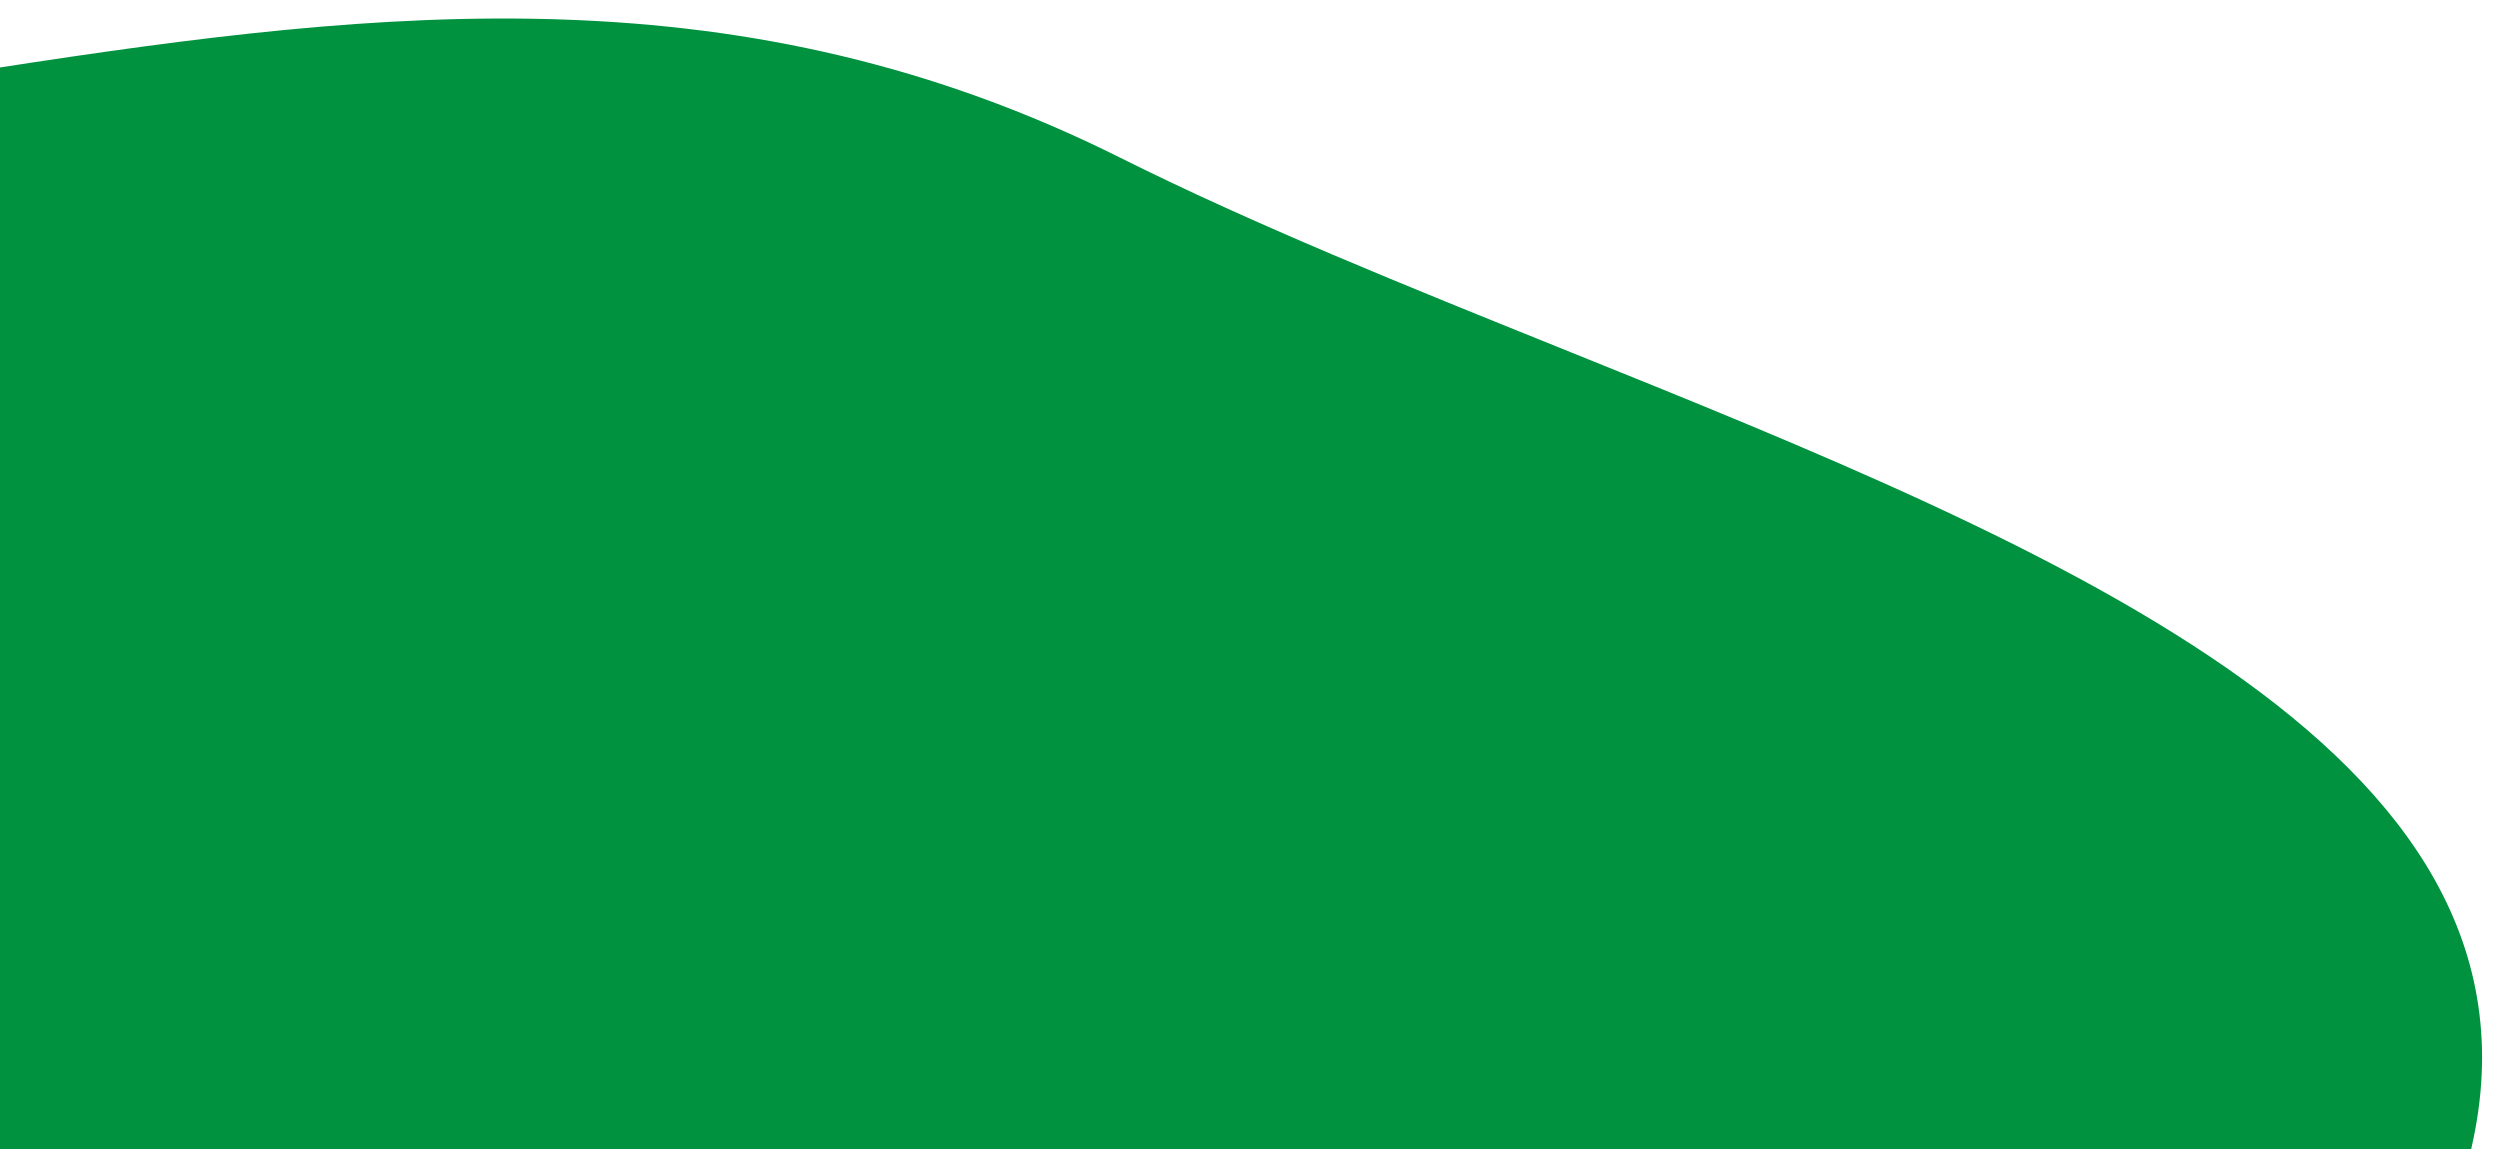 <svg width="570" height="262" viewBox="0 0 570 262" fill="none" xmlns="http://www.w3.org/2000/svg">
<g filter="url(#filter0_d_415_389)">
<path fill-rule="evenodd" clip-rule="evenodd" d="M562.419 262H-0.5V11.459C88.561 -2.299 169.595 -10.953 255.5 32C285.884 47.192 320.669 61.21 355.707 75.33C470.395 121.548 587.794 168.858 562.419 262Z" fill="#00923F"/>
</g>
<defs>
<filter id="filter0_d_415_389" x="-4.5" y="0.222" width="574.411" height="269.778" filterUnits="userSpaceOnUse" color-interpolation-filters="sRGB">
<feFlood flood-opacity="0" result="BackgroundImageFix"/>
<feColorMatrix in="SourceAlpha" type="matrix" values="0 0 0 0 0 0 0 0 0 0 0 0 0 0 0 0 0 0 127 0" result="hardAlpha"/>
<feOffset dy="4"/>
<feGaussianBlur stdDeviation="2"/>
<feComposite in2="hardAlpha" operator="out"/>
<feColorMatrix type="matrix" values="0 0 0 0 0 0 0 0 0 0 0 0 0 0 0 0 0 0 0.25 0"/>
<feBlend mode="normal" in2="BackgroundImageFix" result="effect1_dropShadow_415_389"/>
<feBlend mode="normal" in="SourceGraphic" in2="effect1_dropShadow_415_389" result="shape"/>
</filter>
</defs>
</svg>
